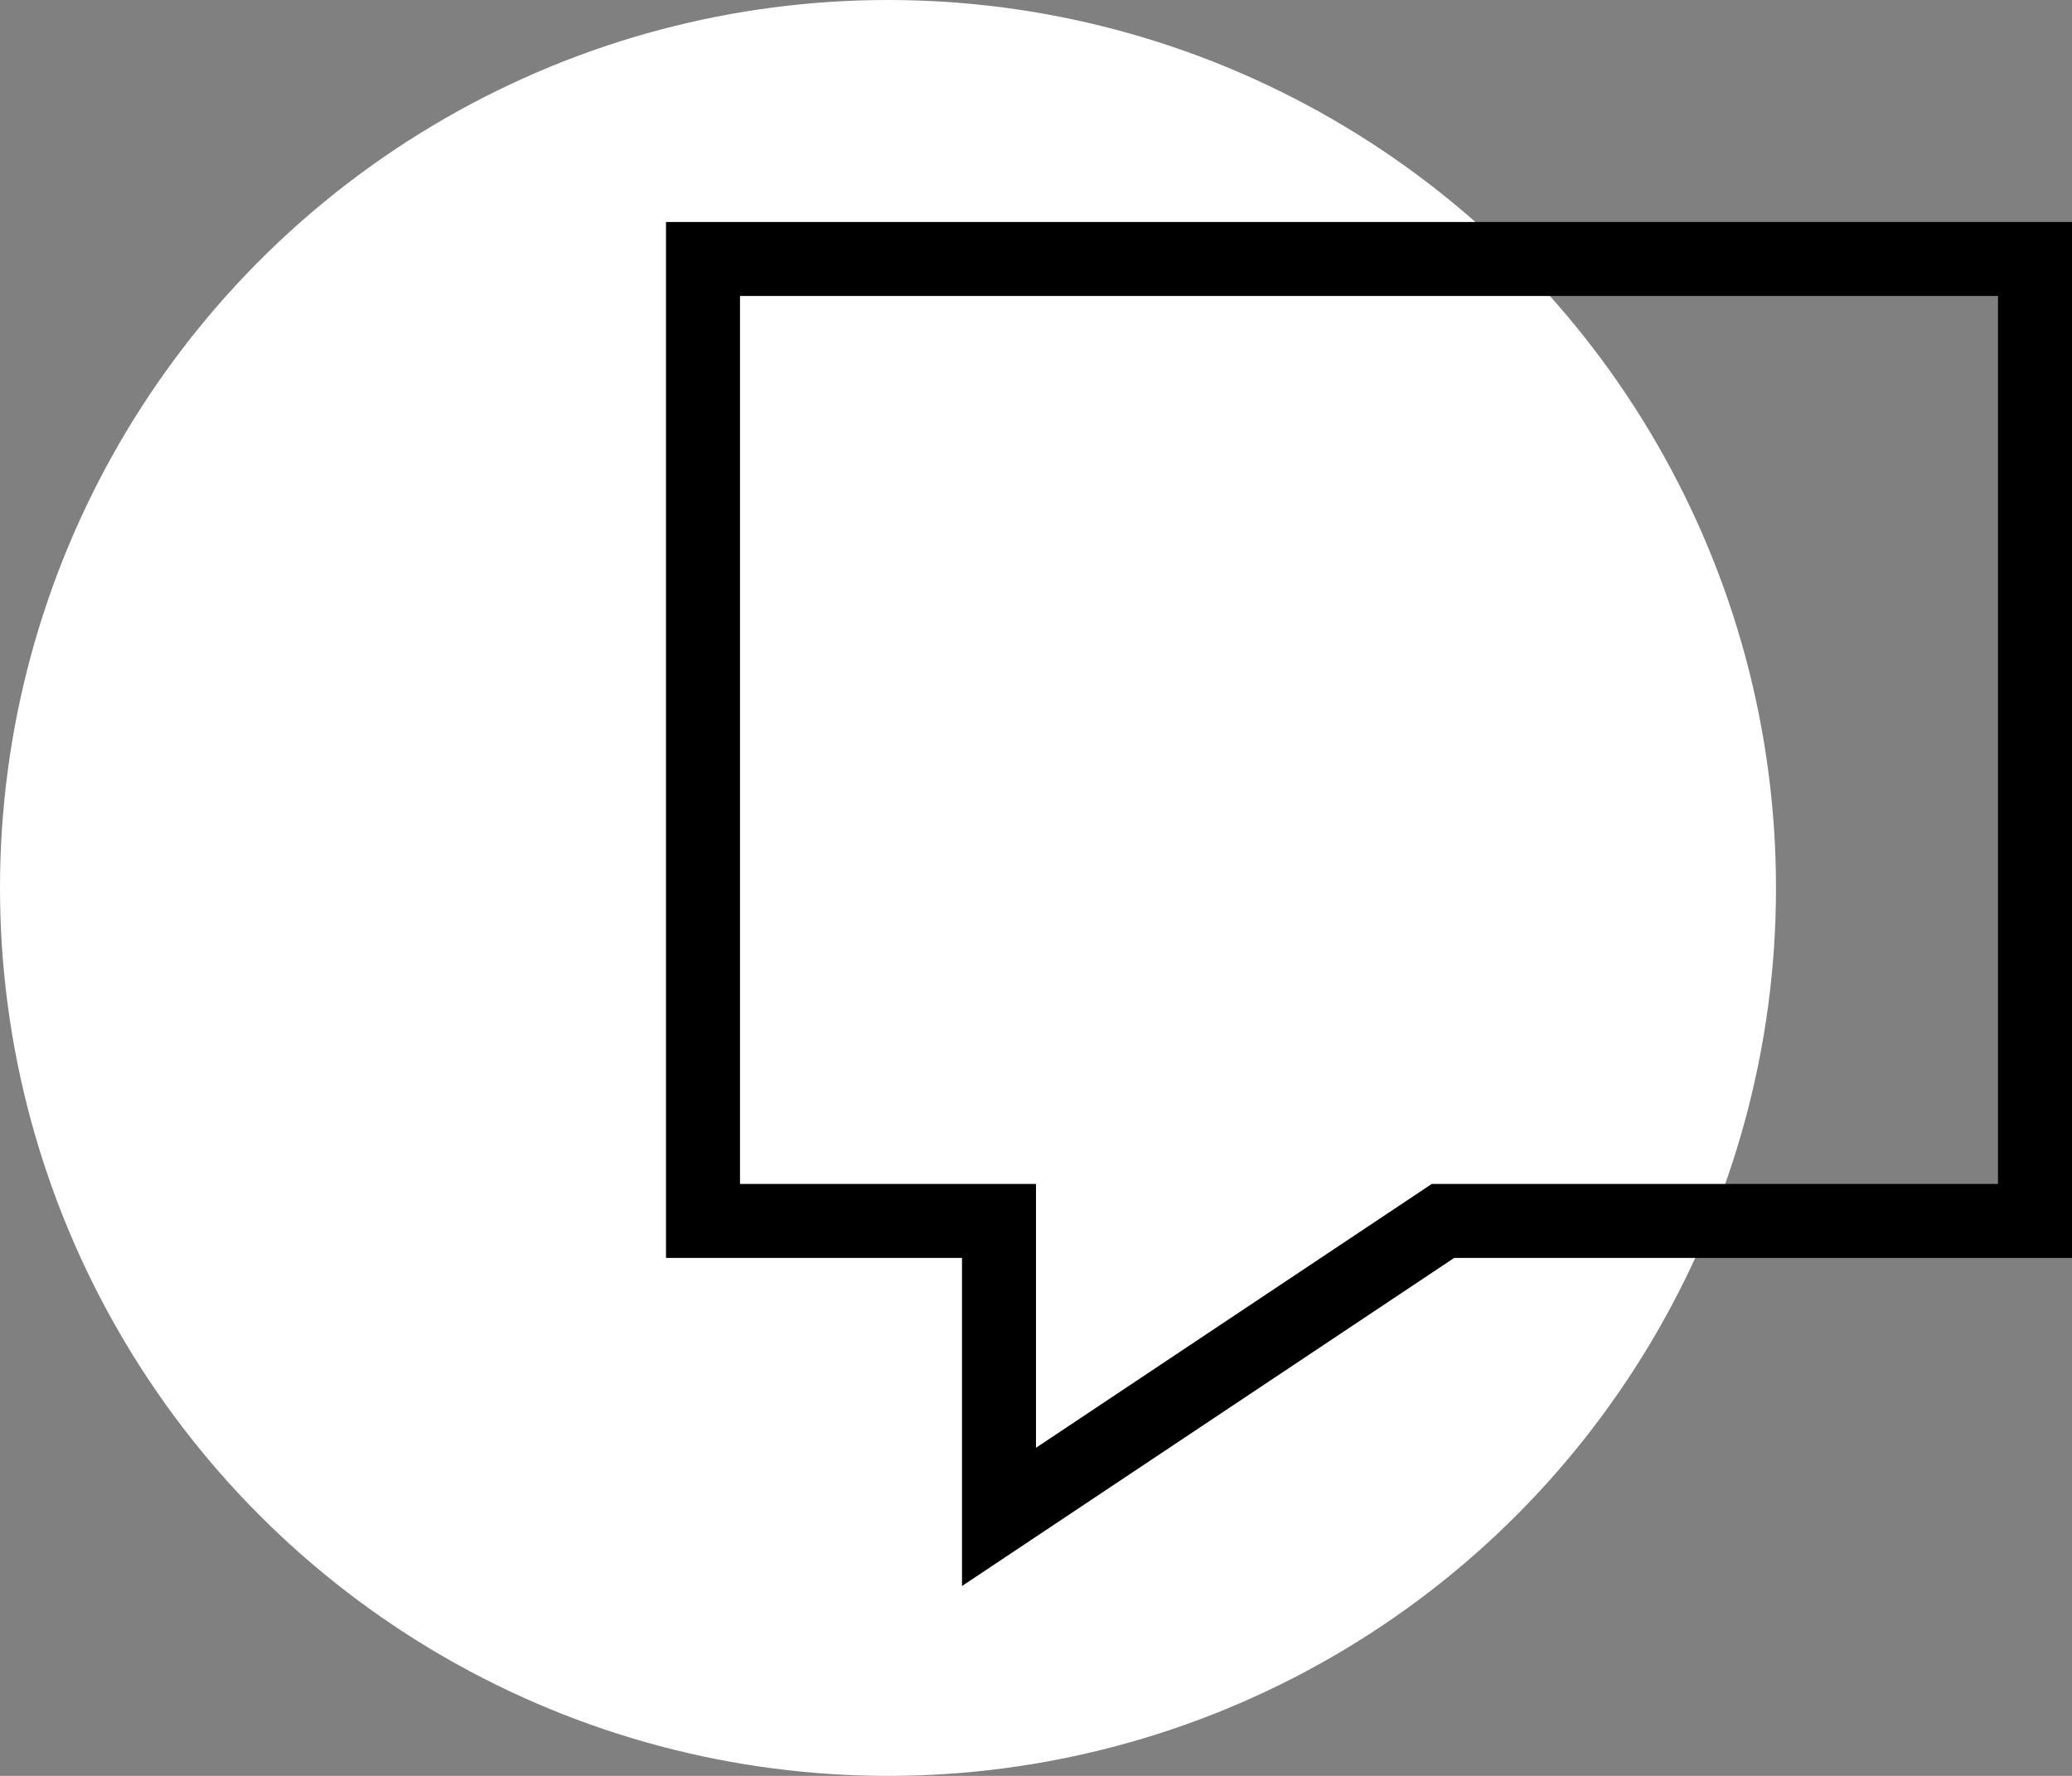 <svg width="56" height="48" viewBox="0 0 56 48" fill="none" xmlns="http://www.w3.org/2000/svg">
<rect x="0" y="0" width="56" height="48" fill="#808080" stroke="none"/>
<circle cx="24" cy="24" r="24" fill="white"/>
<path d="M55 7V33H39L27 41V33H19V7H55Z" stroke="black" stroke-width="2" stroke-miterlimit="8" stroke-linecap="square"/>
</svg>
